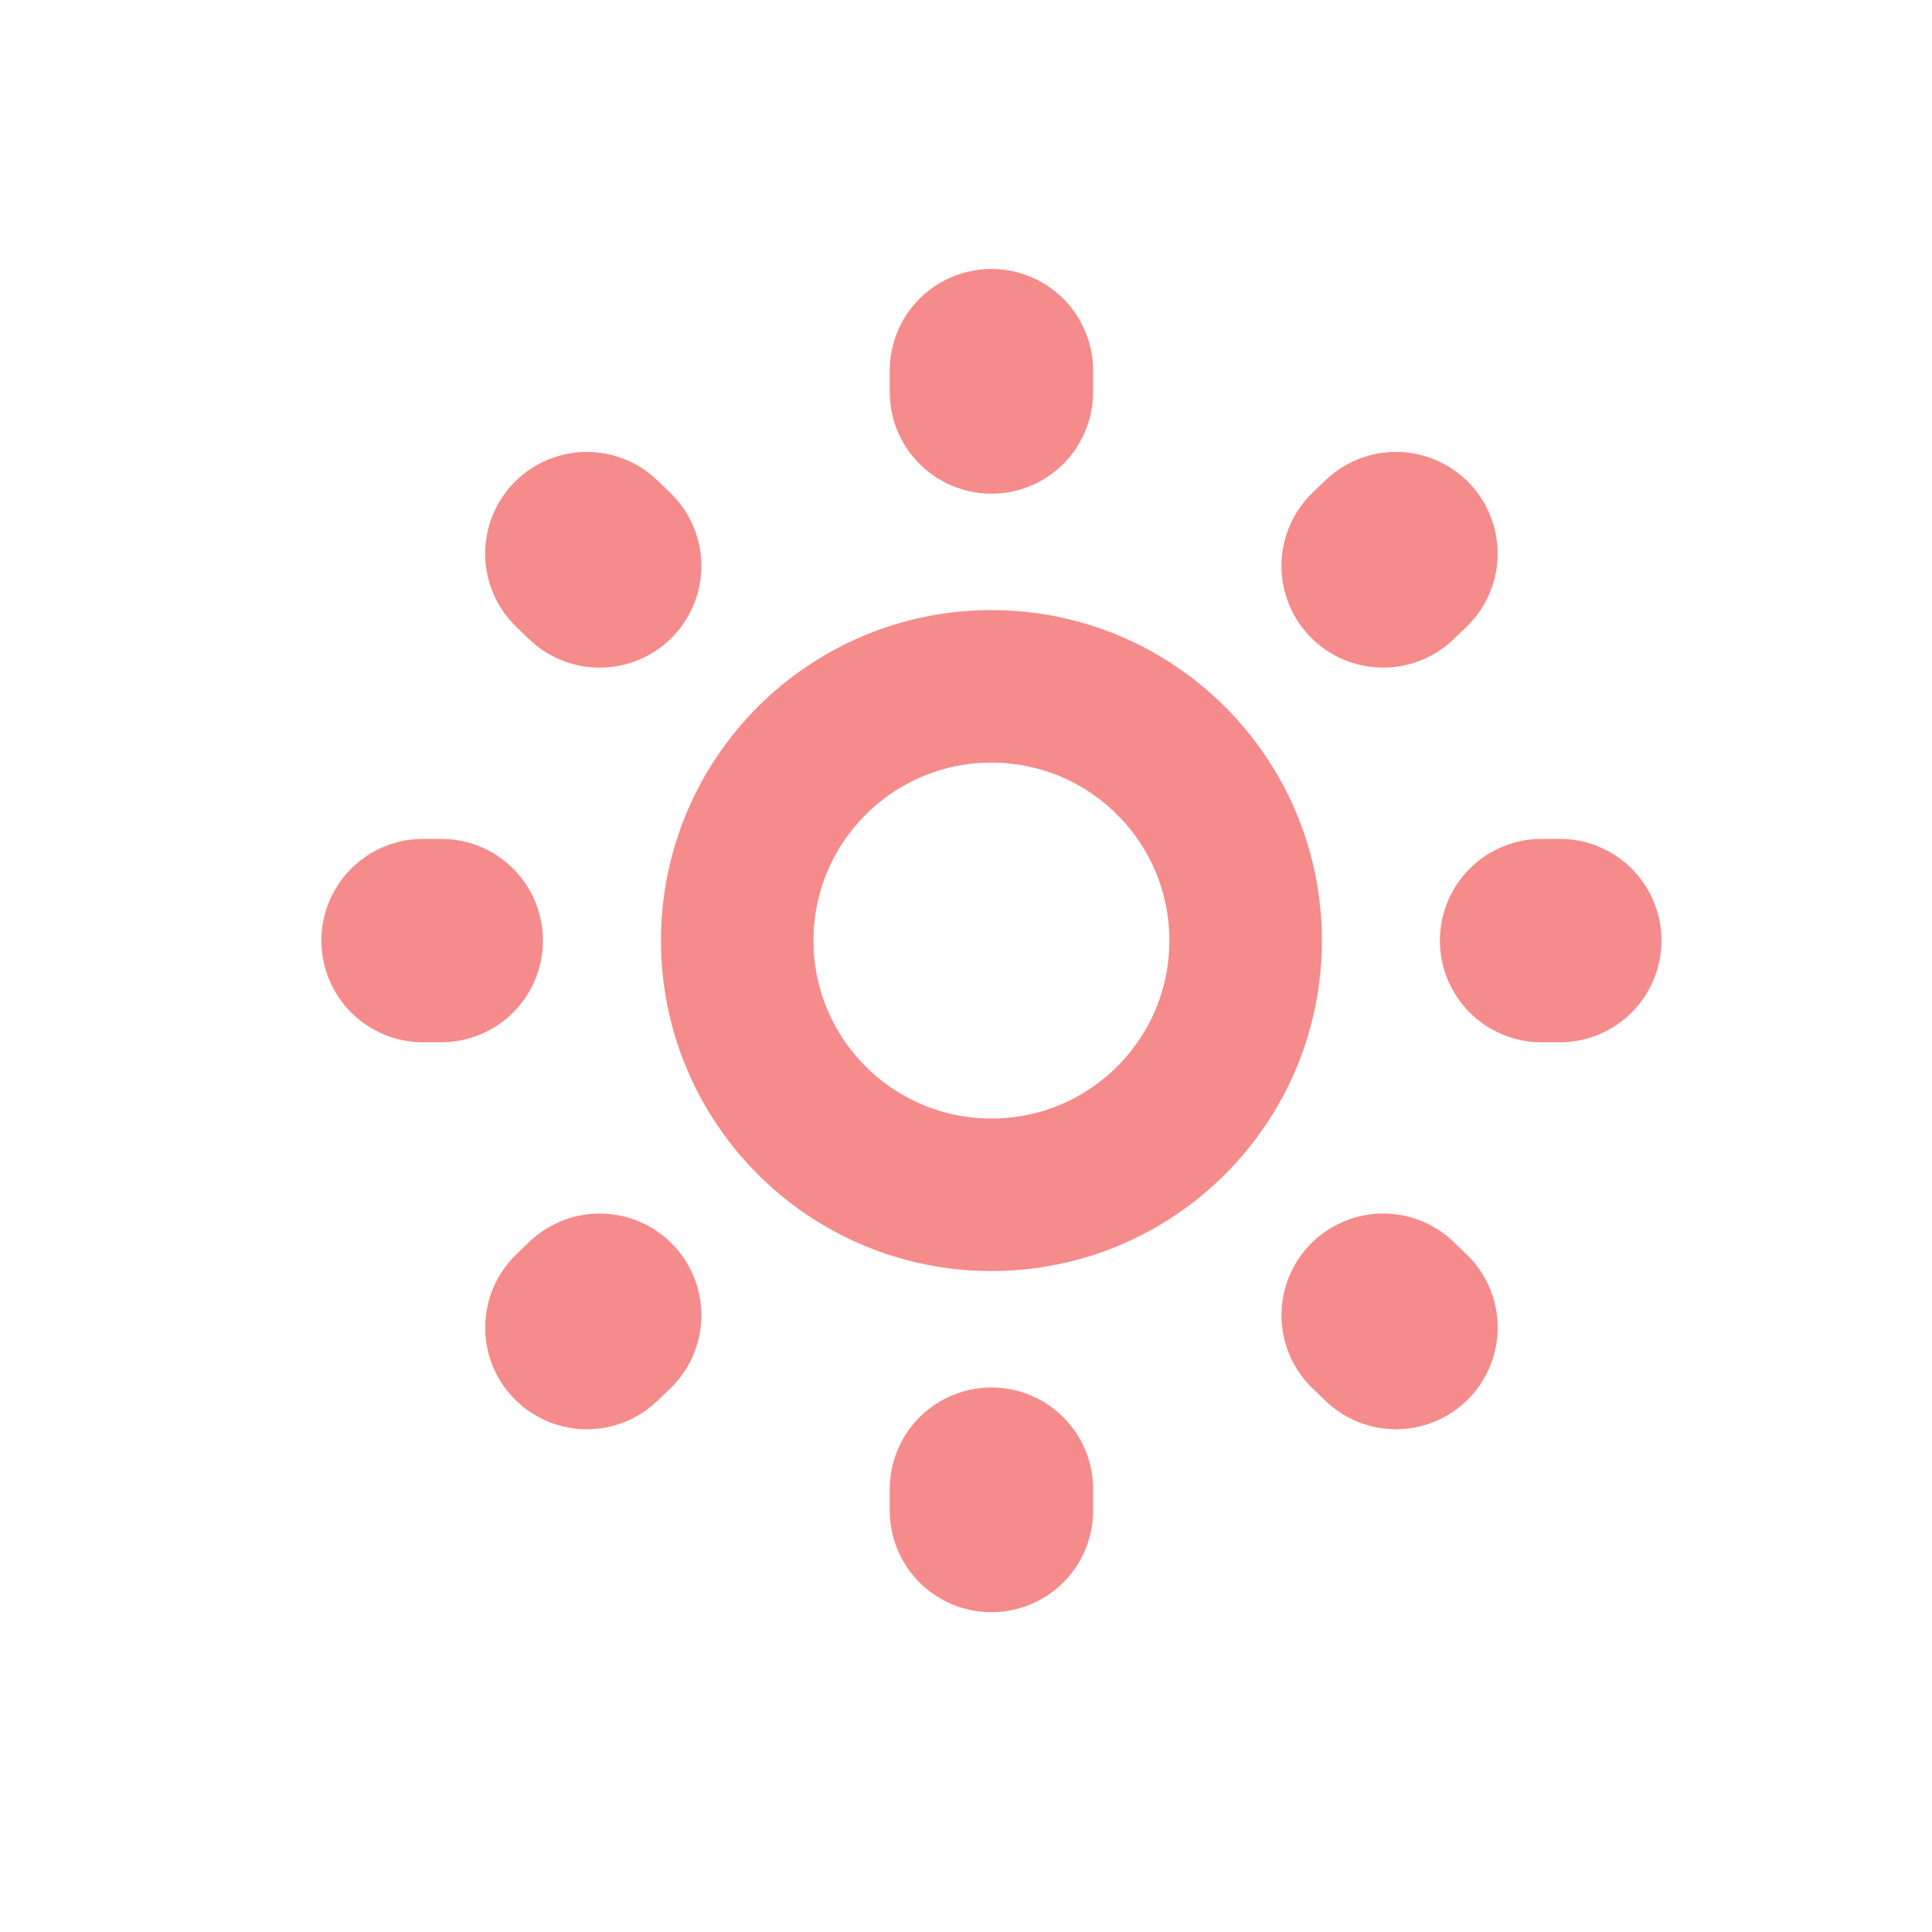 <?xml version="1.0" encoding="UTF-8"?>
<svg width="38px" height="38px" viewBox="0 0 38 38" version="1.1" xmlns="http://www.w3.org/2000/svg" xmlns:xlink="http://www.w3.org/1999/xlink">
    <!-- Generator: Sketch 53.2 (72643) - https://sketchapp.com -->
    <title>sun</title>
    <desc>Created with Sketch.</desc>
    <g id="sun" stroke="none" stroke-width="1" fill="none" fill-rule="evenodd">
        <g id="icon_sun" transform="translate(8, 7)" stroke="#F68B8B">
            <circle id="Oval" stroke-width="3" cx="11.5" cy="11.5" r="5"></circle>
            <path d="M11.5,0.29 L11.5,0.71" id="Line" stroke-width="4" stroke-linecap="round"></path>
            <path d="M11.5,22.29 L11.5,22.71" id="Line" stroke-width="4" stroke-linecap="round"></path>
            <path d="M22.5,11.321 L22.5,11.679" id="Line" stroke-width="4" stroke-linecap="round" transform="translate(22.5, 11.5) rotate(-270) translate(-22.5, -11.5) "></path>
            <path d="M0.5,11.321 L0.5,11.679" id="Line" stroke-width="4" stroke-linecap="round" transform="translate(0.5, 11.5) rotate(-270) translate(-0.5, -11.5) "></path>
            <path d="M19.334,3.835 L19.327,4.185" id="Line" stroke-width="4" stroke-linecap="round" transform="translate(19.331, 4.01) rotate(-315) translate(-19.331, -4.01) "></path>
            <path d="M3.673,18.815 L3.666,19.165" id="Line" stroke-width="4" stroke-linecap="round" transform="translate(3.669, 18.99) rotate(-315) translate(-3.669, -18.99) "></path>
            <path d="M19.327,18.815 L19.334,19.165" id="Line" stroke-width="4" stroke-linecap="round" transform="translate(19.331, 18.99) rotate(-225) translate(-19.331, -18.99) "></path>
            <path d="M3.666,3.835 L3.673,4.185" id="Line" stroke-width="4" stroke-linecap="round" transform="translate(3.669, 4.01) rotate(-225) translate(-3.669, -4.01) "></path>
        </g>
    </g>
</svg>
